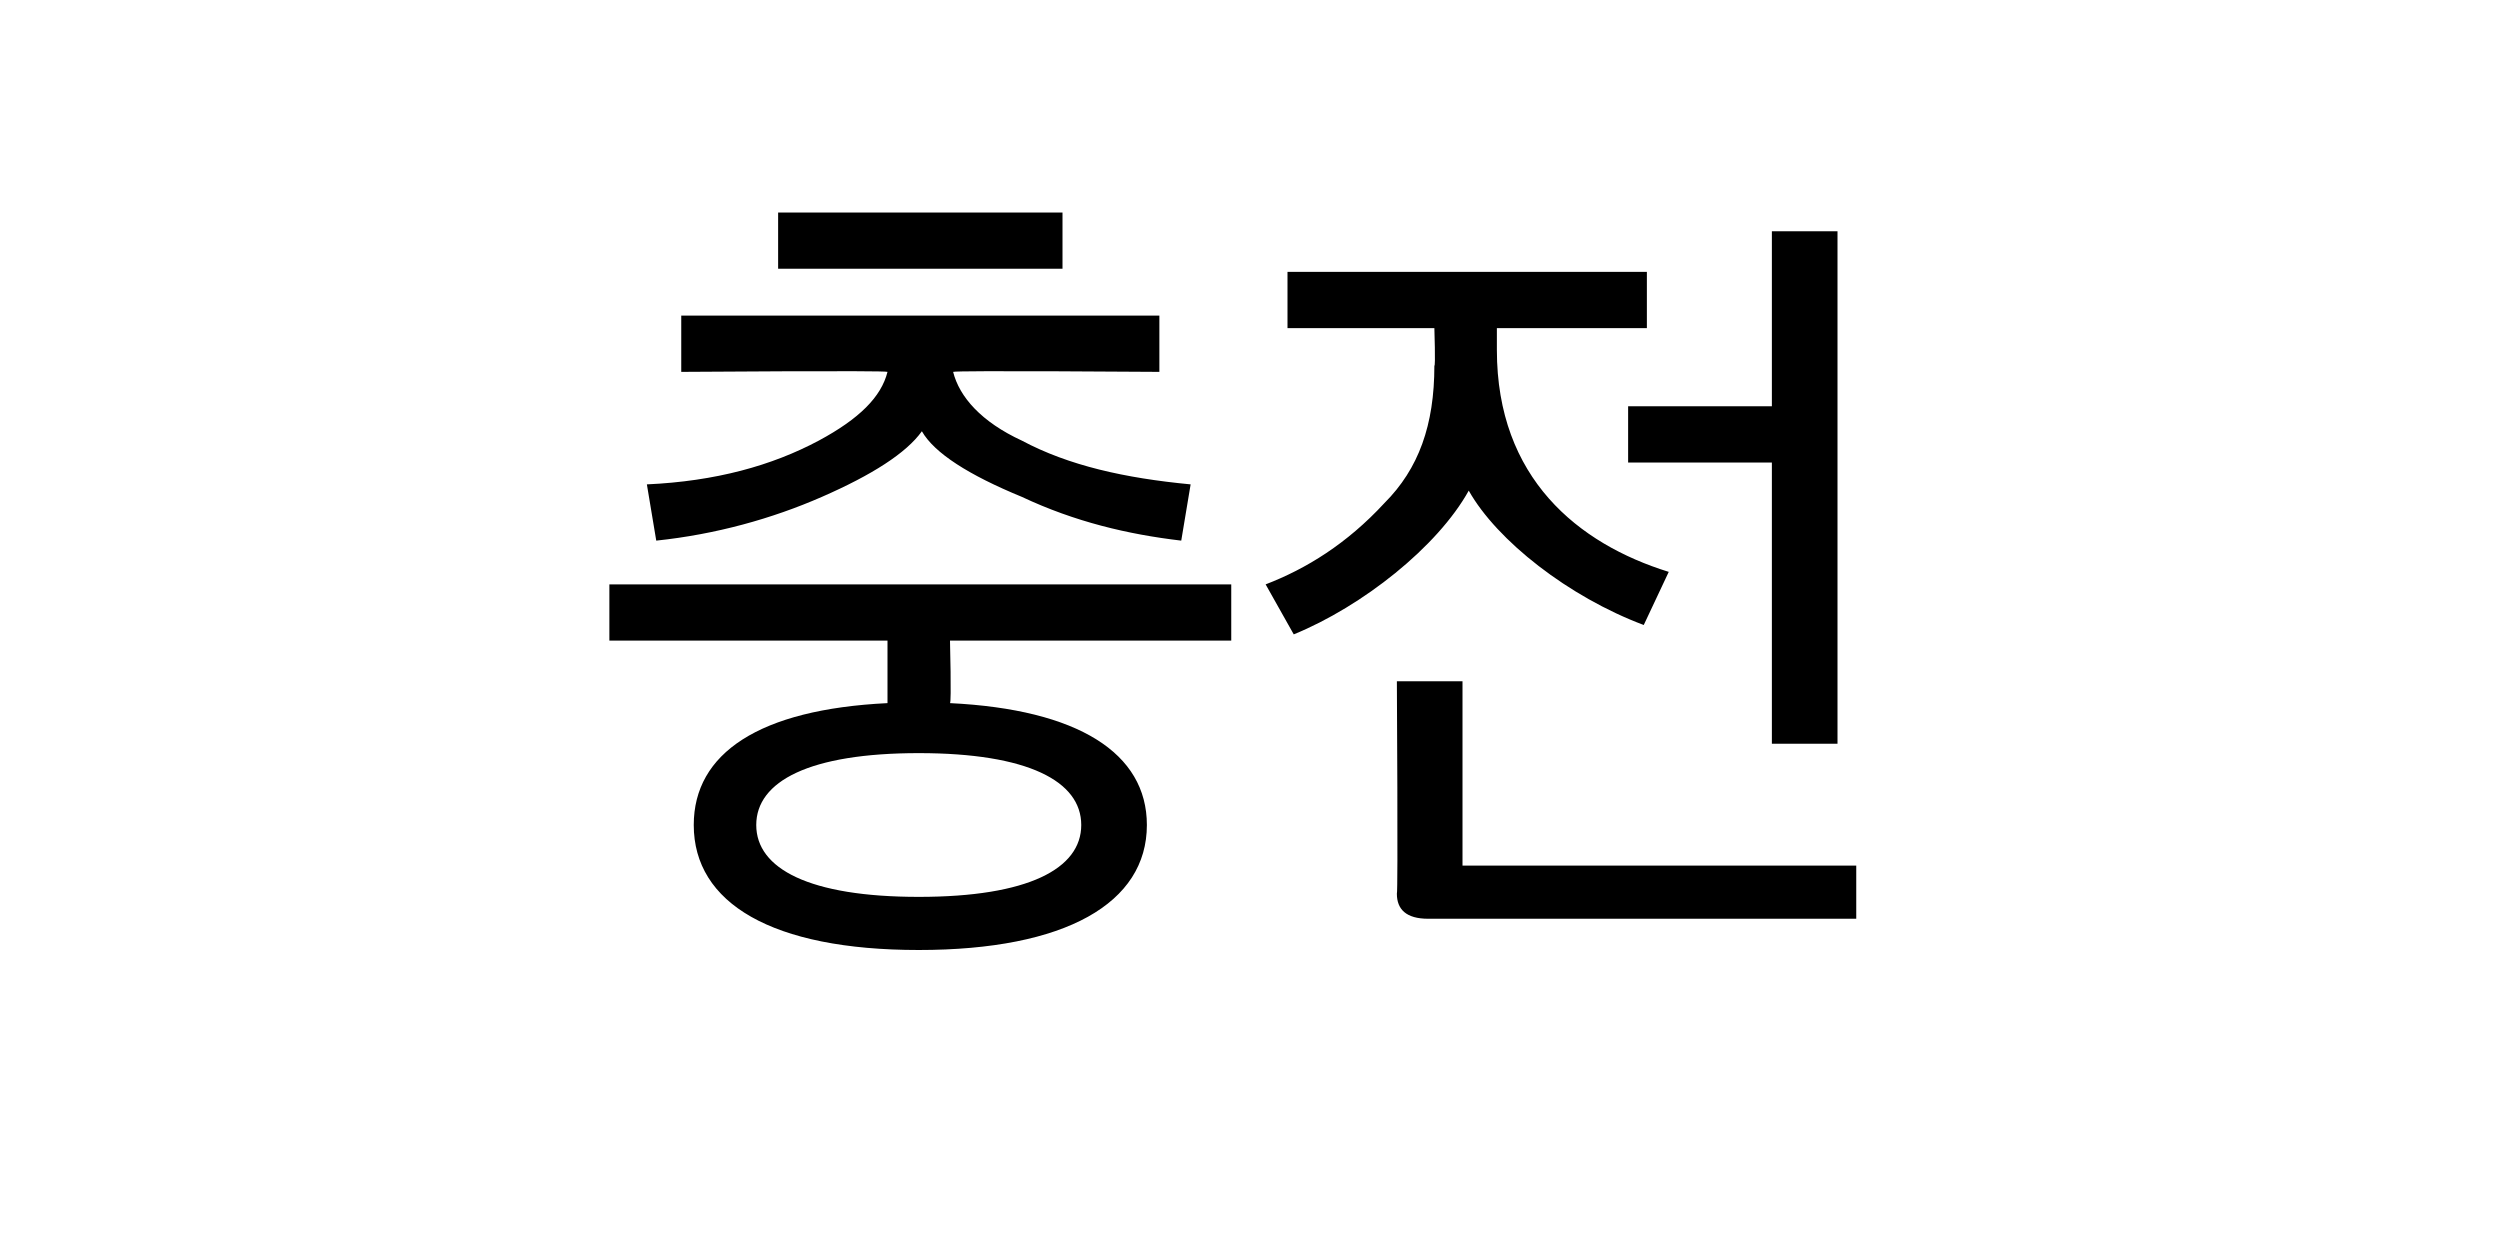 <?xml version="1.0" standalone="no"?><!DOCTYPE svg PUBLIC "-//W3C//DTD SVG 1.1//EN" "http://www.w3.org/Graphics/SVG/1.1/DTD/svg11.dtd"><svg xmlns="http://www.w3.org/2000/svg" version="1.1" width="80px" height="39.9px" viewBox="0 -6 80 39.9" style="top:-6px"><desc>충전</desc><defs/><g id="Polygon19608"><path d="m19.5 12.7h19.9v1.8h-9s.05 1.98 0 2c4.1.2 6.3 1.6 6.3 3.9c0 2.5-2.6 4-7.3 4c-4.7 0-7.2-1.5-7.2-4c0-2.3 2.1-3.7 6.2-3.9v-2h-8.9v-1.8zm2.3-8.6h15.3v1.8s-6.55-.05-6.6 0c.2.8.9 1.6 2.2 2.2c1.5.8 3.3 1.2 5.4 1.4l-.3 1.8c-1.7-.2-3.4-.6-5.1-1.4c-1.7-.7-2.8-1.4-3.2-2.1c-.5.7-1.6 1.4-3.2 2.1c-1.6.7-3.4 1.2-5.3 1.4l-.3-1.8c2.2-.1 4-.6 5.5-1.4c1.3-.7 2-1.4 2.2-2.2c-.04-.05-6.6 0-6.6 0V4.1zm7.6 18.6c3.5 0 5.2-.9 5.2-2.3c0-1.4-1.7-2.3-5.2-2.3c-3.5 0-5.2.9-5.2 2.3c0 1.4 1.7 2.3 5.2 2.3zM24.9.8h9.1v1.8h-9.1V.8zM52.1 7h4.6V1.4h2.1v16.4h-2.1v-9h-4.6V7zm-7.4 8.8h2.1v5.9h12.6v1.7H45.7c-.7 0-1-.3-1-.8c.04-.01 0-6.8 0-6.8zM41.2 2.7h11.5v1.8h-4.8v.7c0 4.1 2.6 6.2 5.5 7.1l-.8 1.7c-2.4-.9-4.7-2.7-5.6-4.3c-1 1.8-3.4 3.7-5.6 4.6l-.9-1.6c1.3-.5 2.6-1.3 3.8-2.6c1.1-1.1 1.6-2.5 1.6-4.4c.04.05 0-1.2 0-1.2h-4.7V2.7z" stroke="none" fill="#000"/></g></svg>
